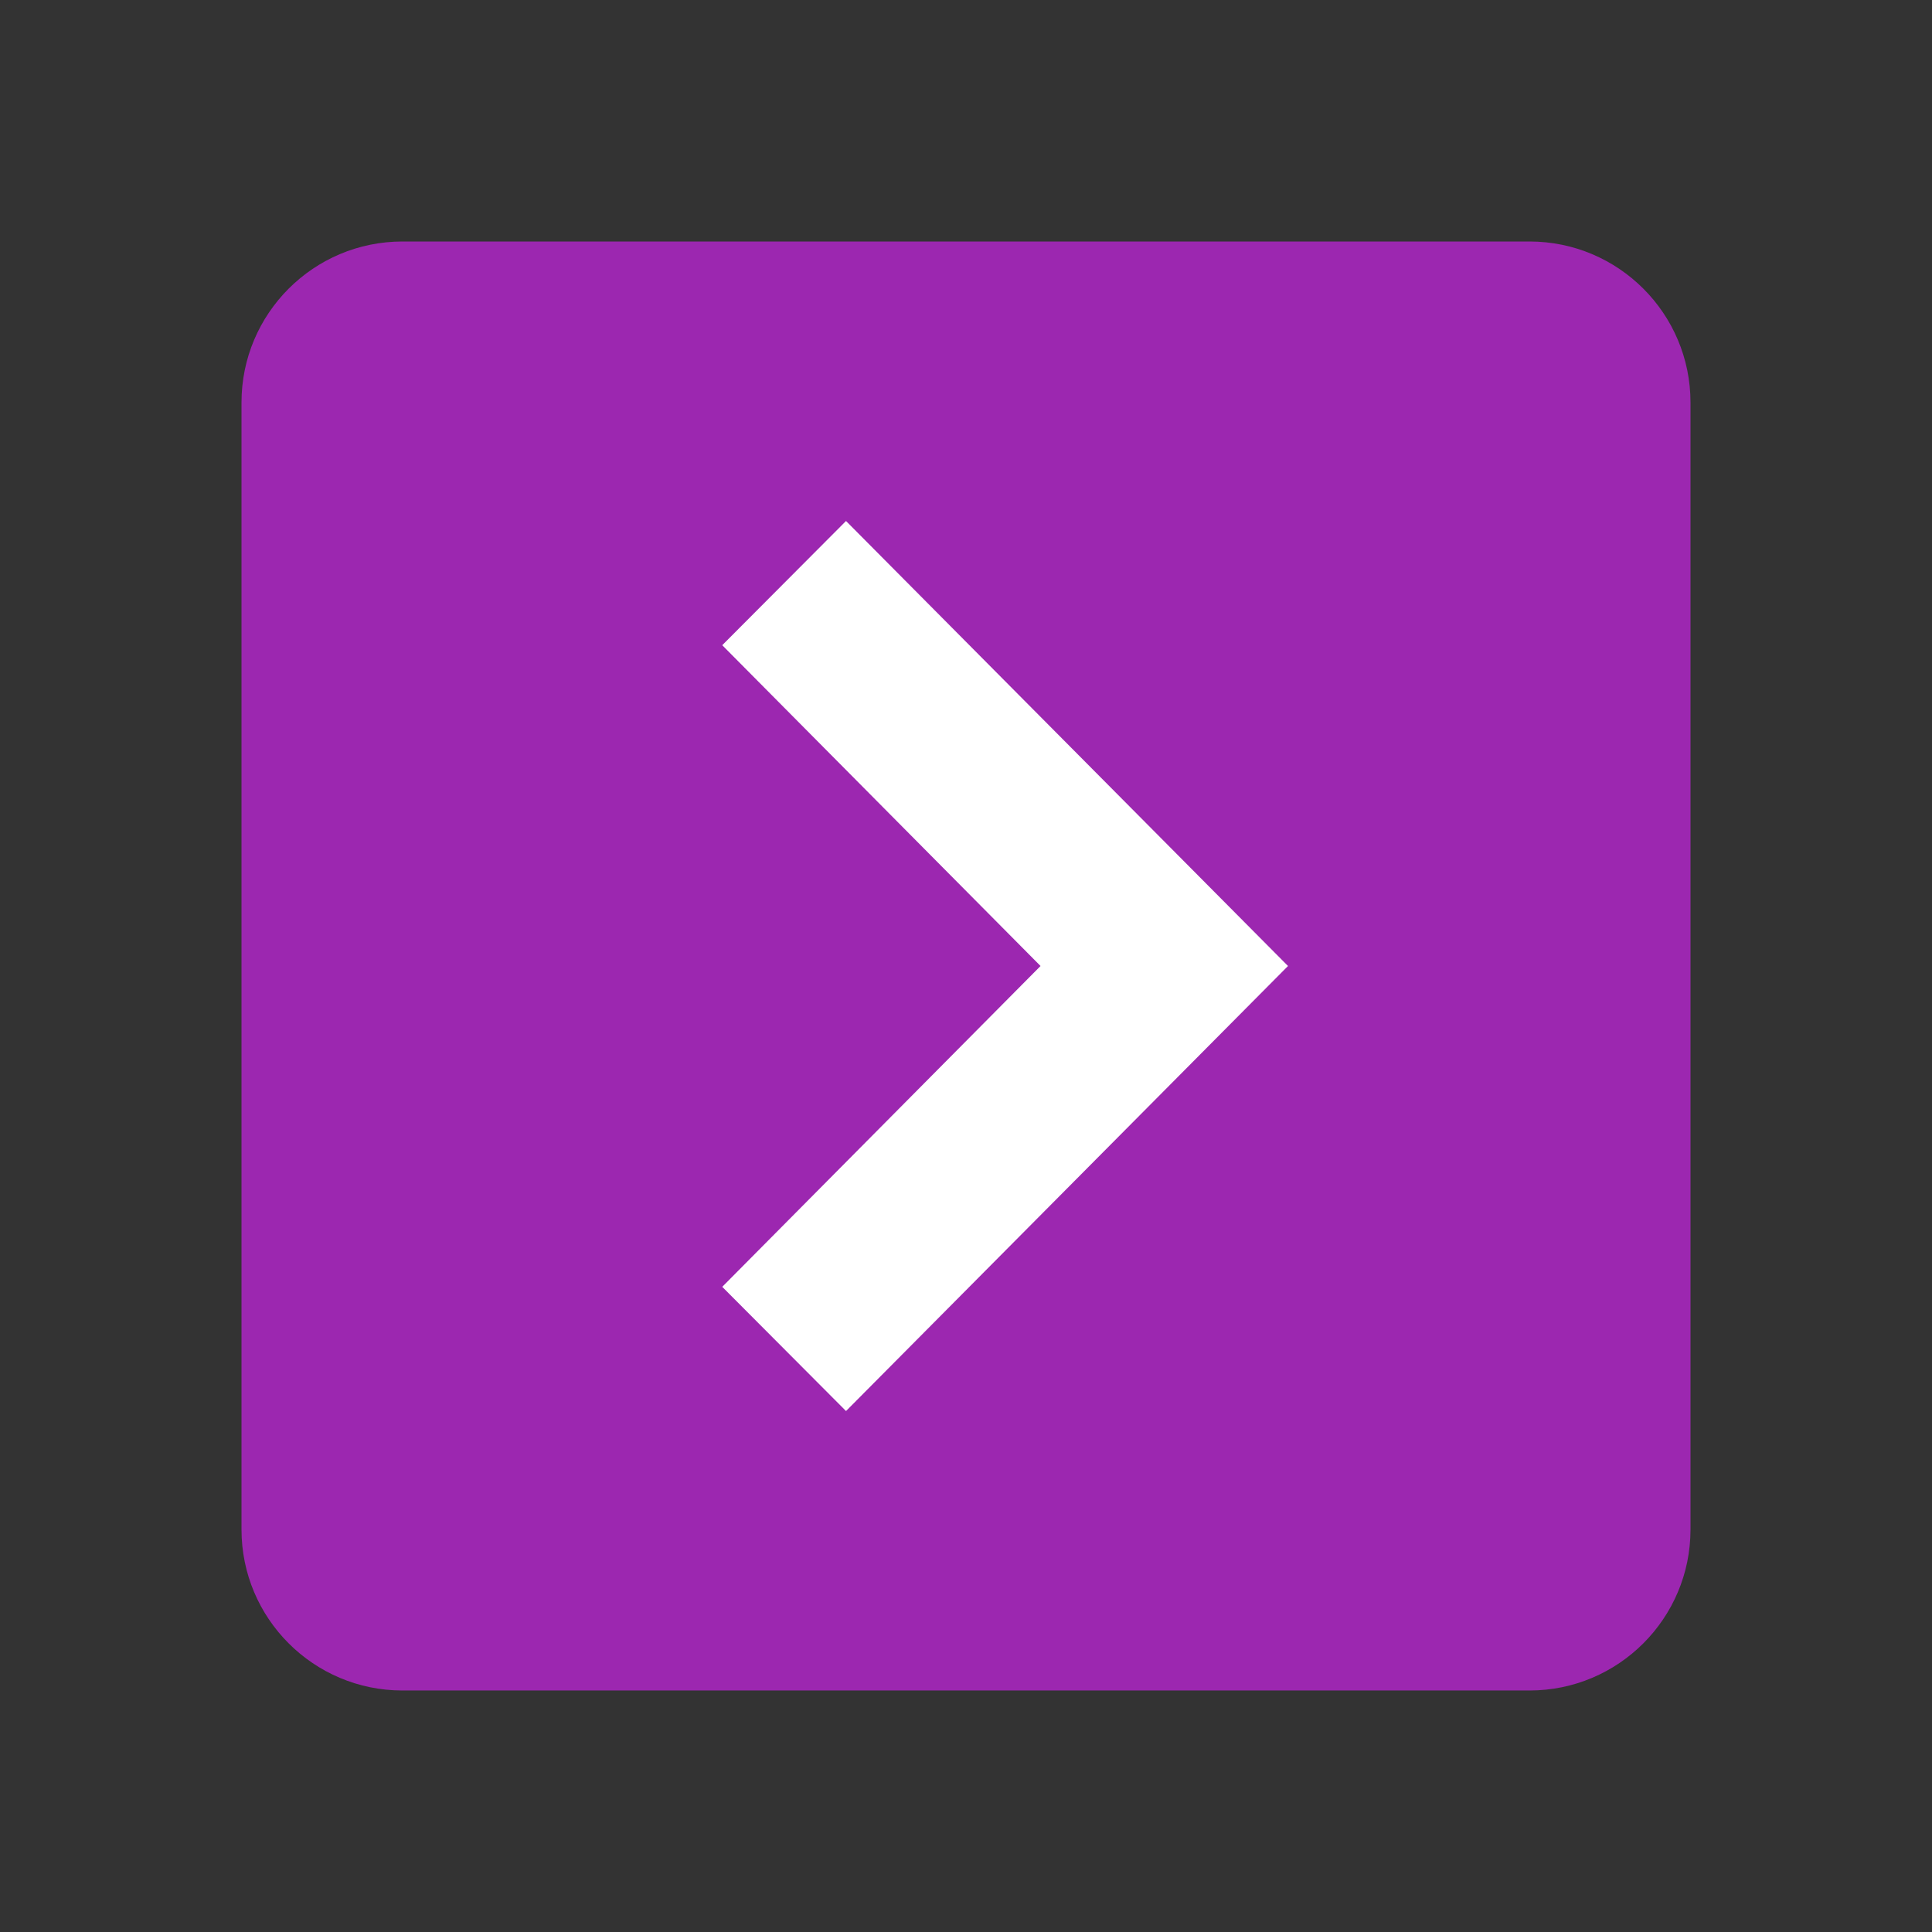 <svg xmlns="http://www.w3.org/2000/svg" viewBox="0 0 48 48" width="500px" height="500px"><rect x="0" y="0" width="48" height="48" fill="#333333" stroke="none"/><path fill="#9C27B0" d="M10,6c-2.209,0-4,1.791-4,4v28c0,2.209,1.791,4,4,4h28c2.209,0,4-1.791,4-4V10c0-2.209-1.791-4-4-4H10z"/><path fill="#FFF" d="M21.019 35.057L17.944 31.971 25.852 24 17.944 16.03 21.019 12.944 32 24z"/></svg>